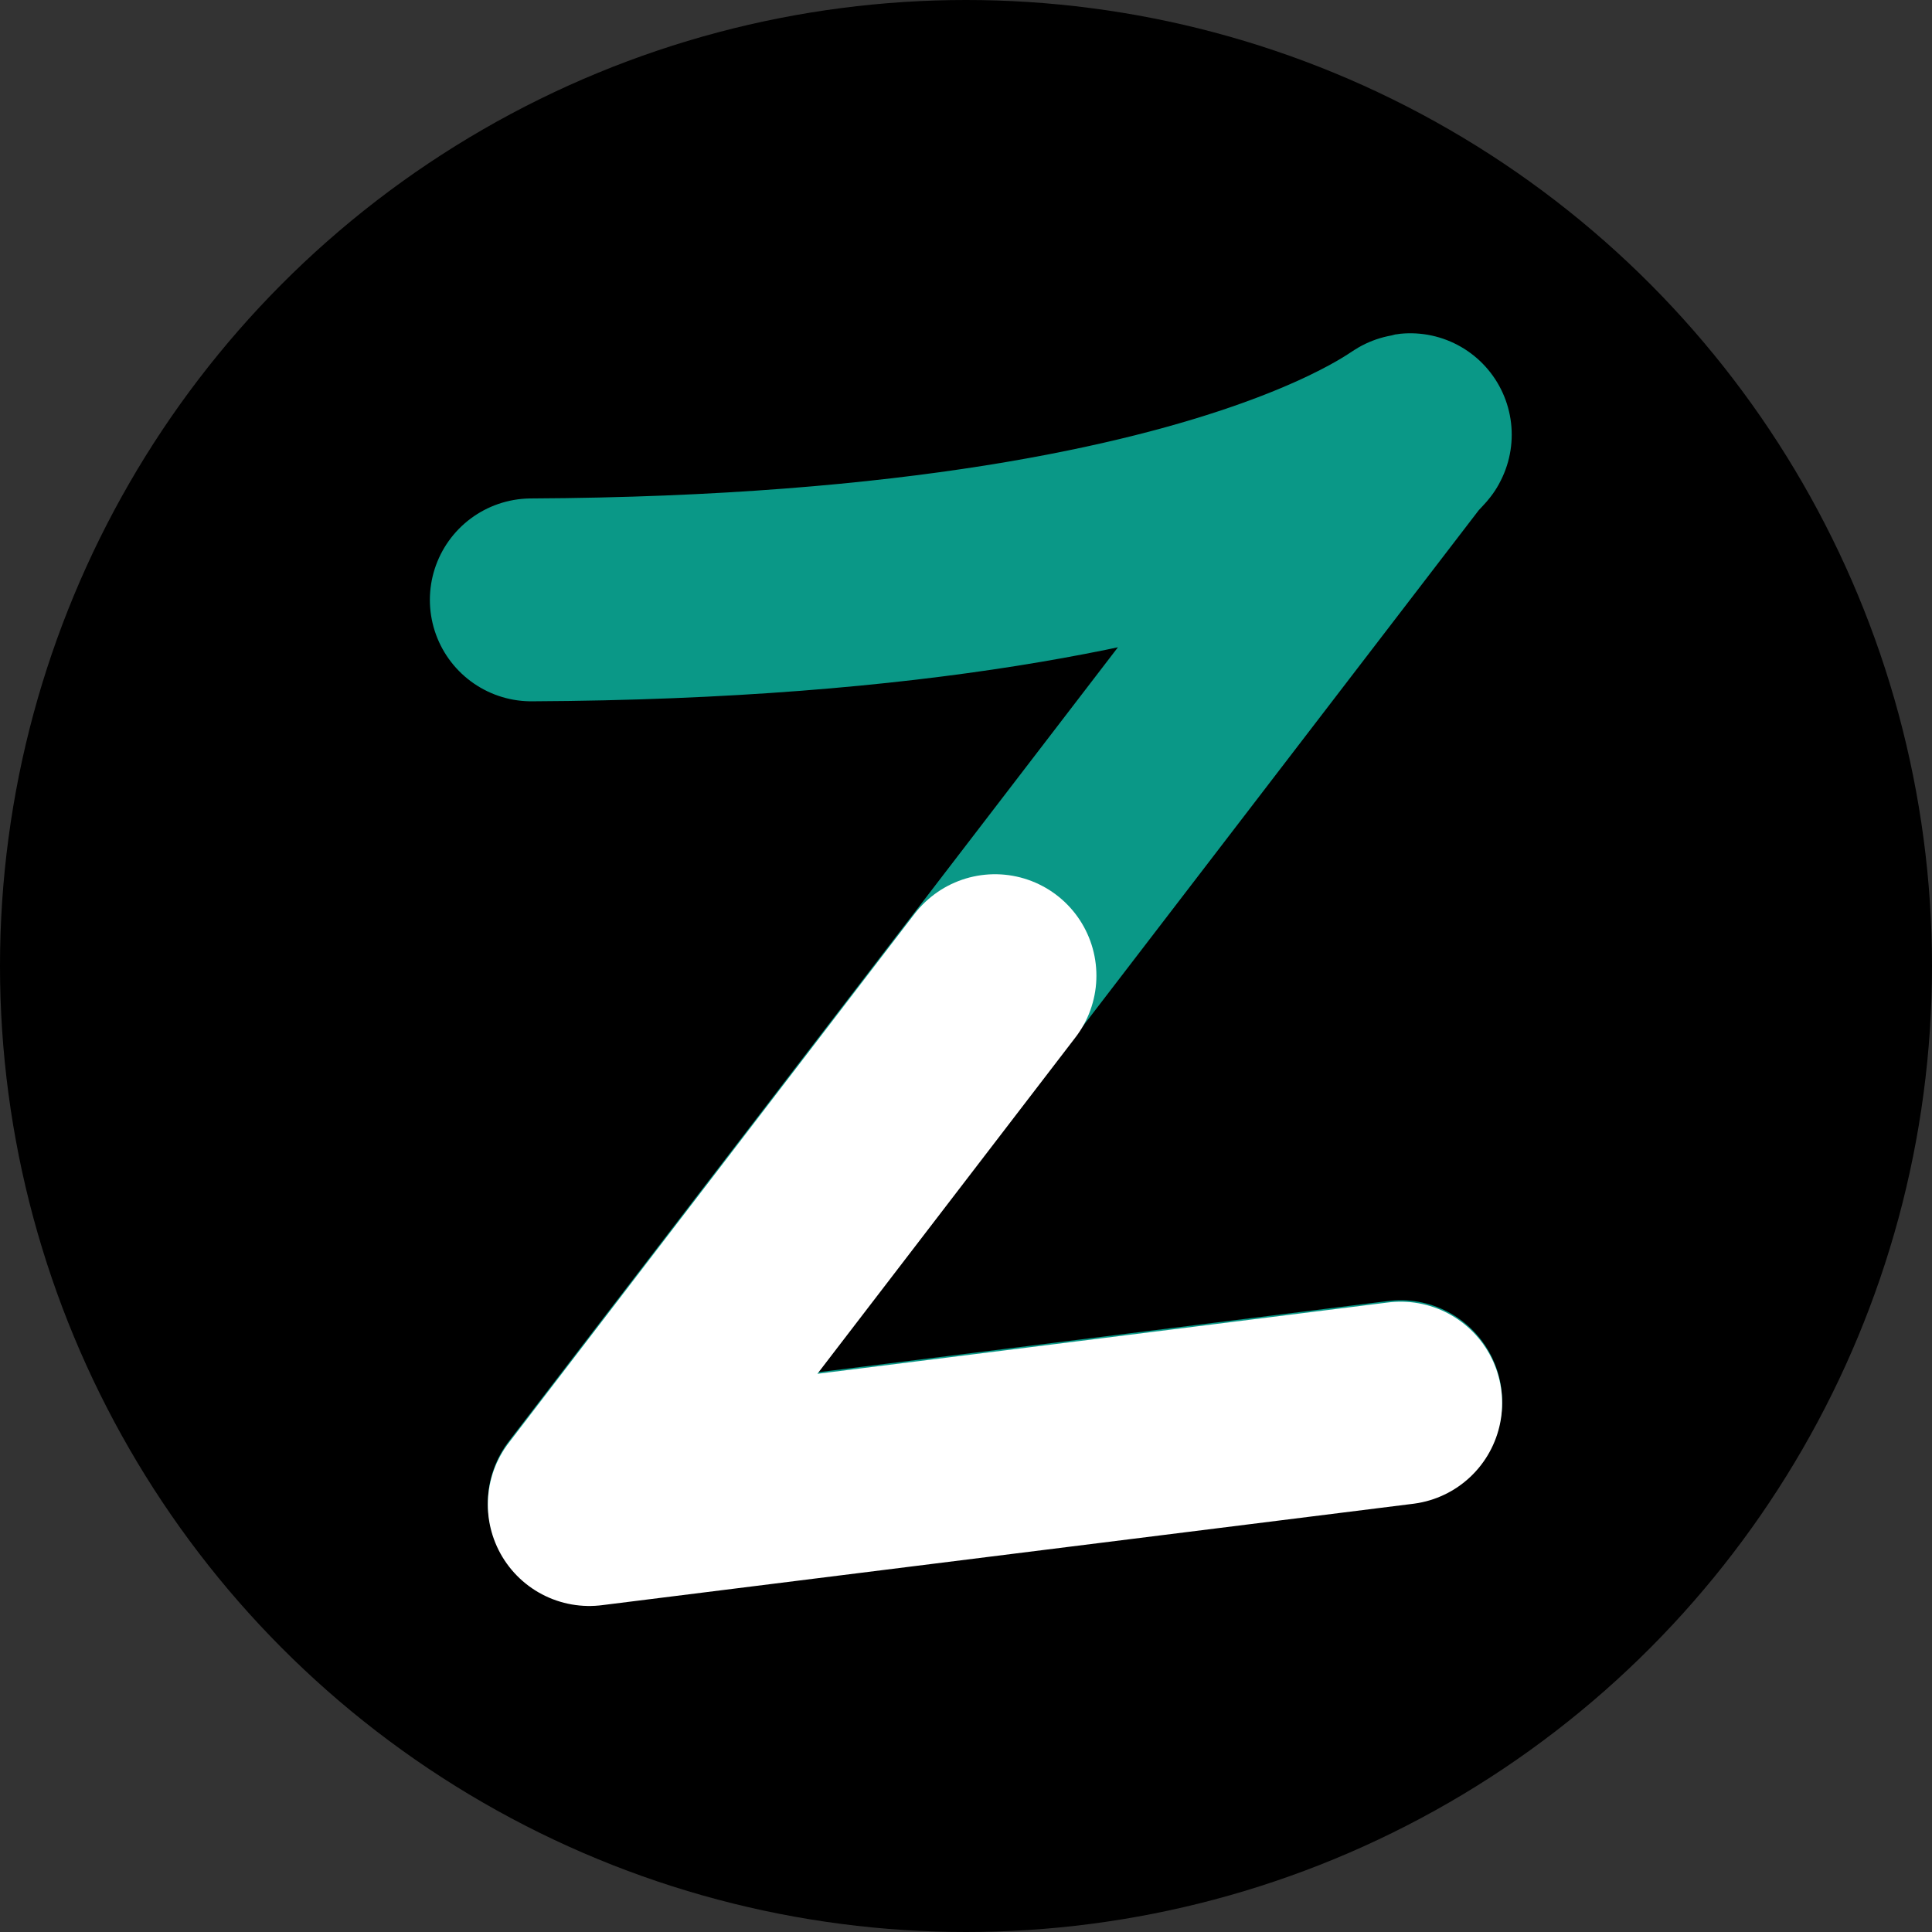 <svg width="200" height="200" viewBox="0 0 200 200" fill="none" xmlns="http://www.w3.org/2000/svg">
<rect x="0" y="0" width="200" height="200" fill="#333333" stroke="none"/>
<circle cx="100" cy="100" r="100" fill="black"/>
<path d="M55 62.099C135 61.7 150.5 39.933 145 46.099L103 100.849L61 155.599L145 145.099" stroke="#0A9887" stroke-width="21" stroke-linecap="round" stroke-linejoin="round"/>
<path d="M145 145.25L61 155.75L103 101" stroke="white" stroke-width="21" stroke-linecap="round" stroke-linejoin="round"/>
</svg>
